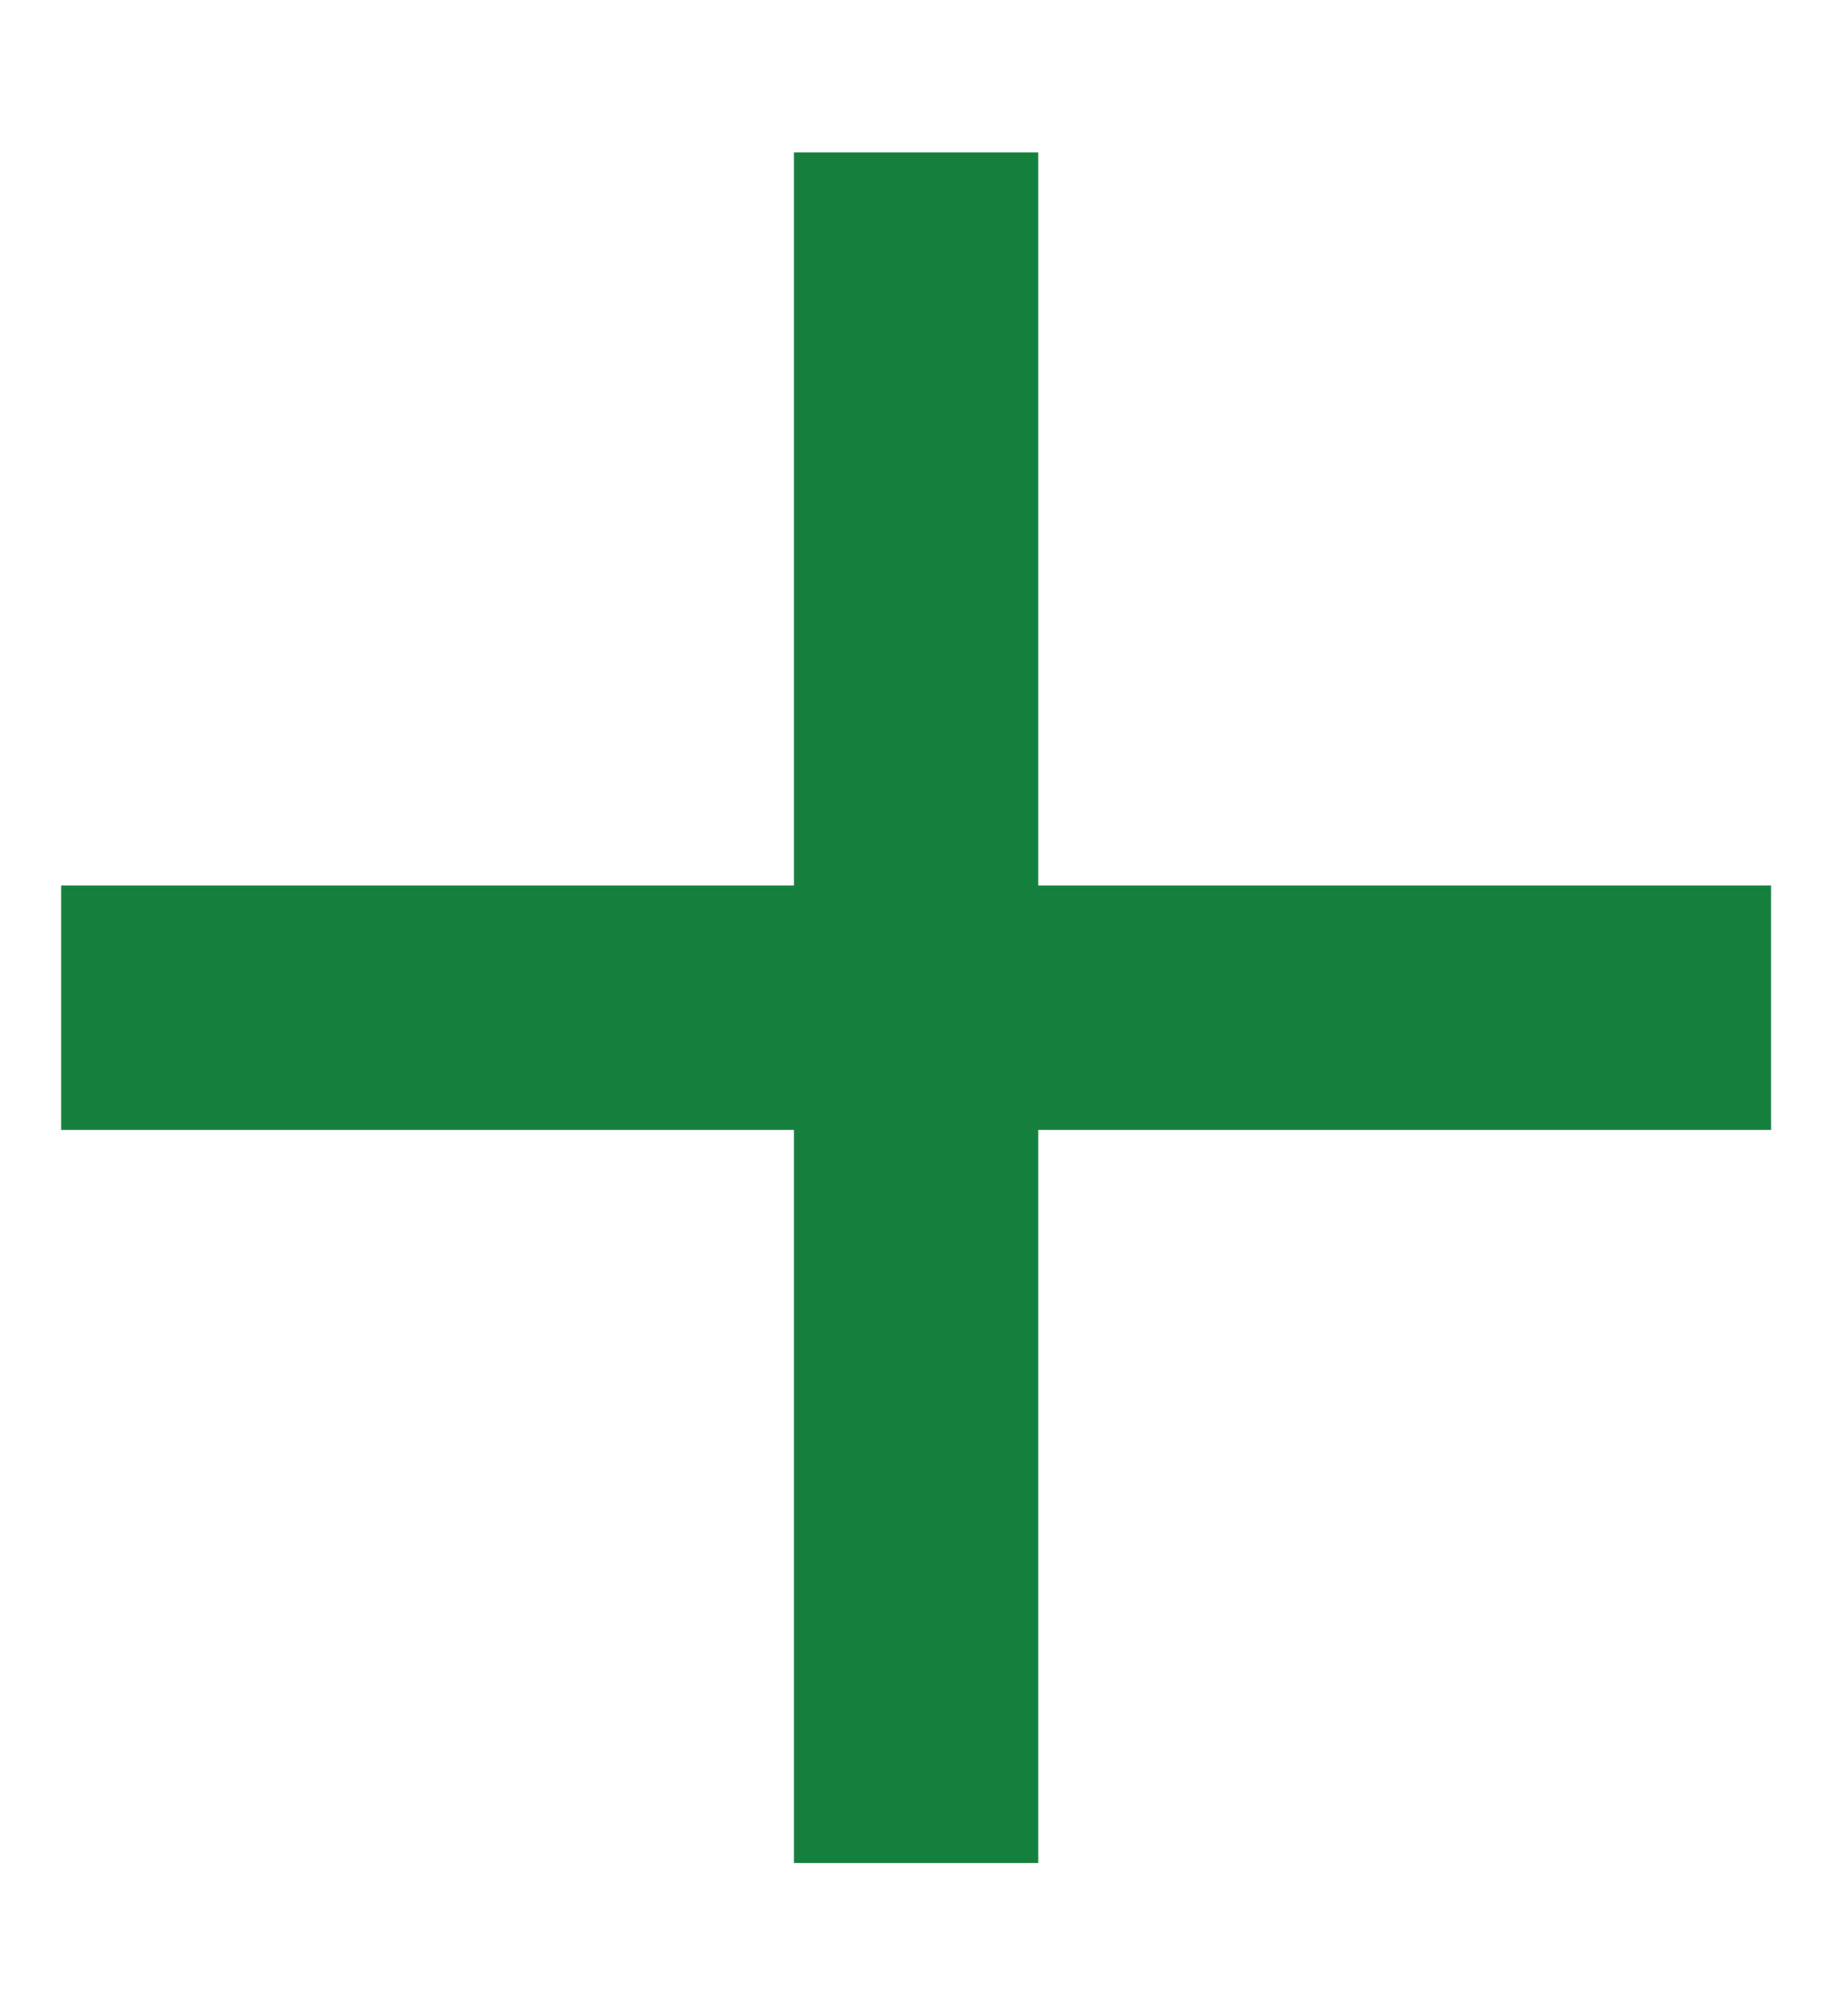 <svg width="10" height="11" viewBox="0 0 10 11" fill="none" xmlns="http://www.w3.org/2000/svg">
<path d="M9.667 6.165H5.667V10.165H4.334V6.165H0.334V4.832H4.334V0.832H5.667V4.832H9.667V6.165Z" fill="#15803D"/>
</svg>

